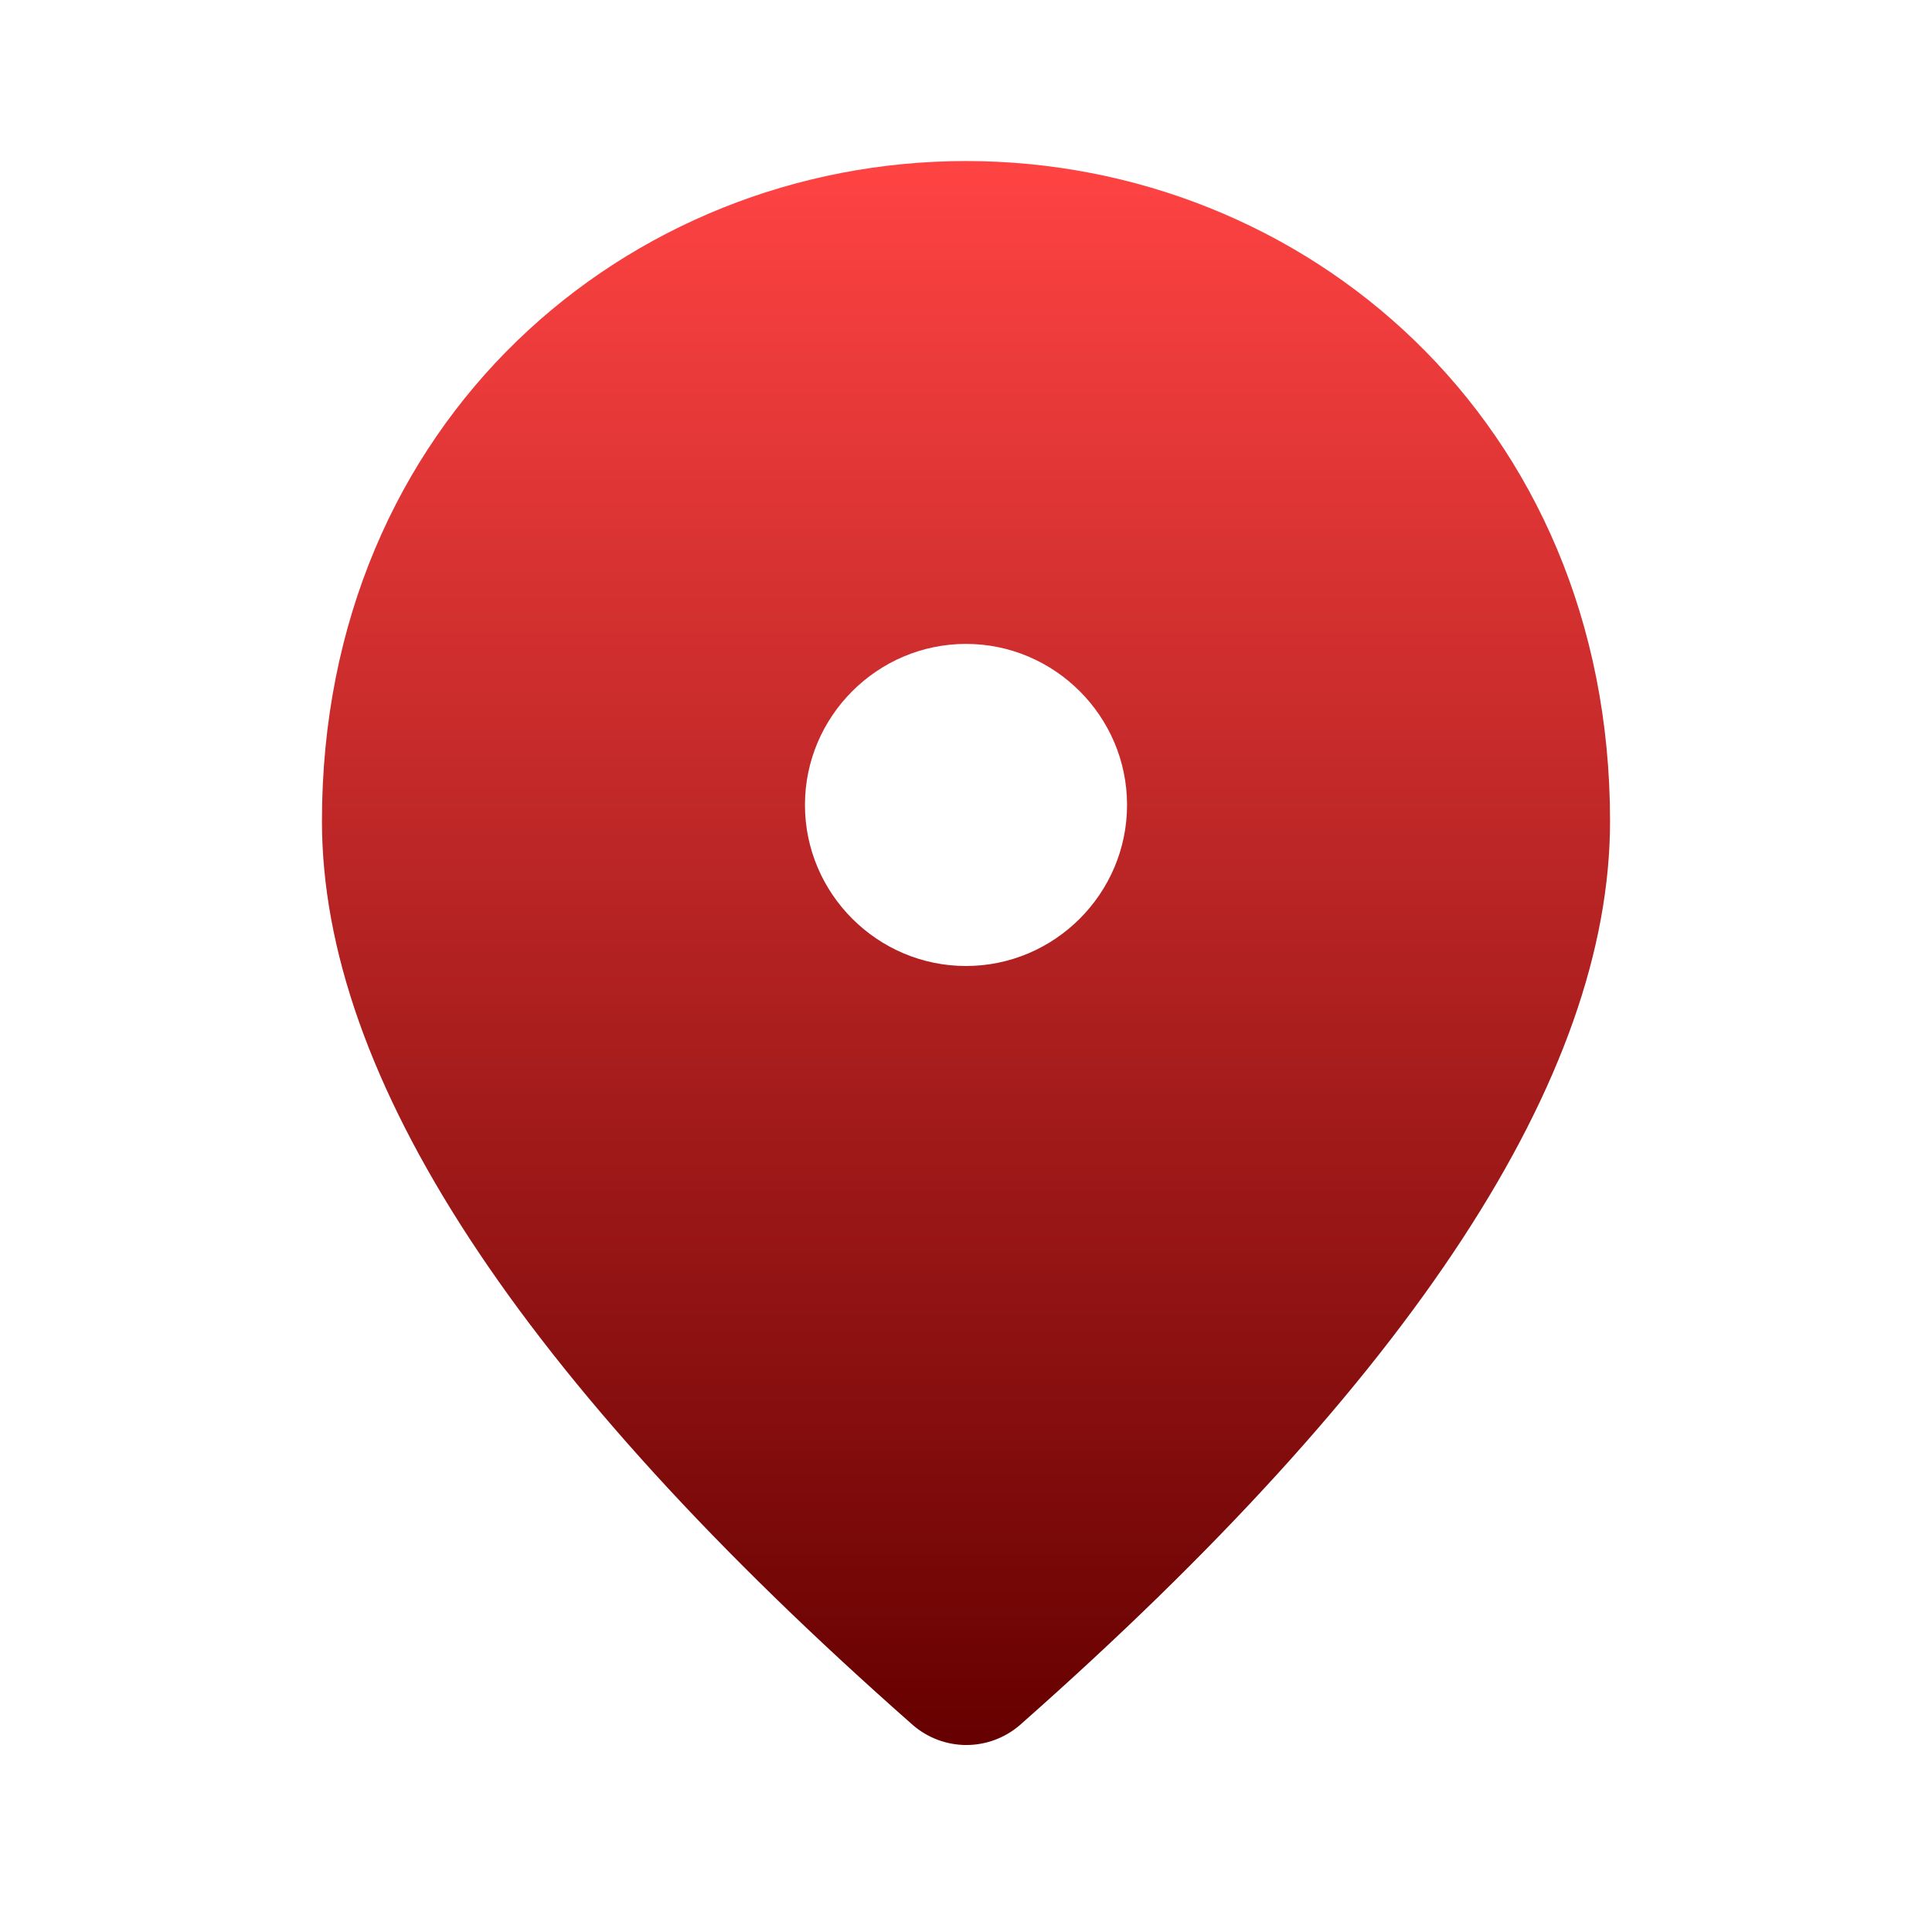 <svg width="28" height="28" viewBox="0 0 28 28" fill="none" xmlns="http://www.w3.org/2000/svg">
<path d="M14 2.334C9.1 2.334 4.666 6.09 4.666 11.9C4.666 15.61 7.525 19.974 13.23 25.001C13.445 25.187 13.721 25.29 14.005 25.29C14.29 25.29 14.565 25.187 14.781 25.001C20.475 19.974 23.334 15.61 23.334 11.9C23.334 6.09 18.9 2.334 14 2.334ZM14 14C12.716 14 11.666 12.95 11.666 11.666C11.666 10.382 12.716 9.332 14 9.332C15.284 9.332 16.334 10.382 16.334 11.666C16.334 12.95 15.284 14 14 14Z" fill="url(#paint0_linear_55_970)"/>
<defs>
<linearGradient id="paint0_linear_55_970" x1="14" y1="2.334" x2="14" y2="25.29" gradientUnits="userSpaceOnUse">
<stop stop-color="#FF4343"/>
<stop offset="1" stop-color="#660000"/>
</linearGradient>
</defs>
</svg>
